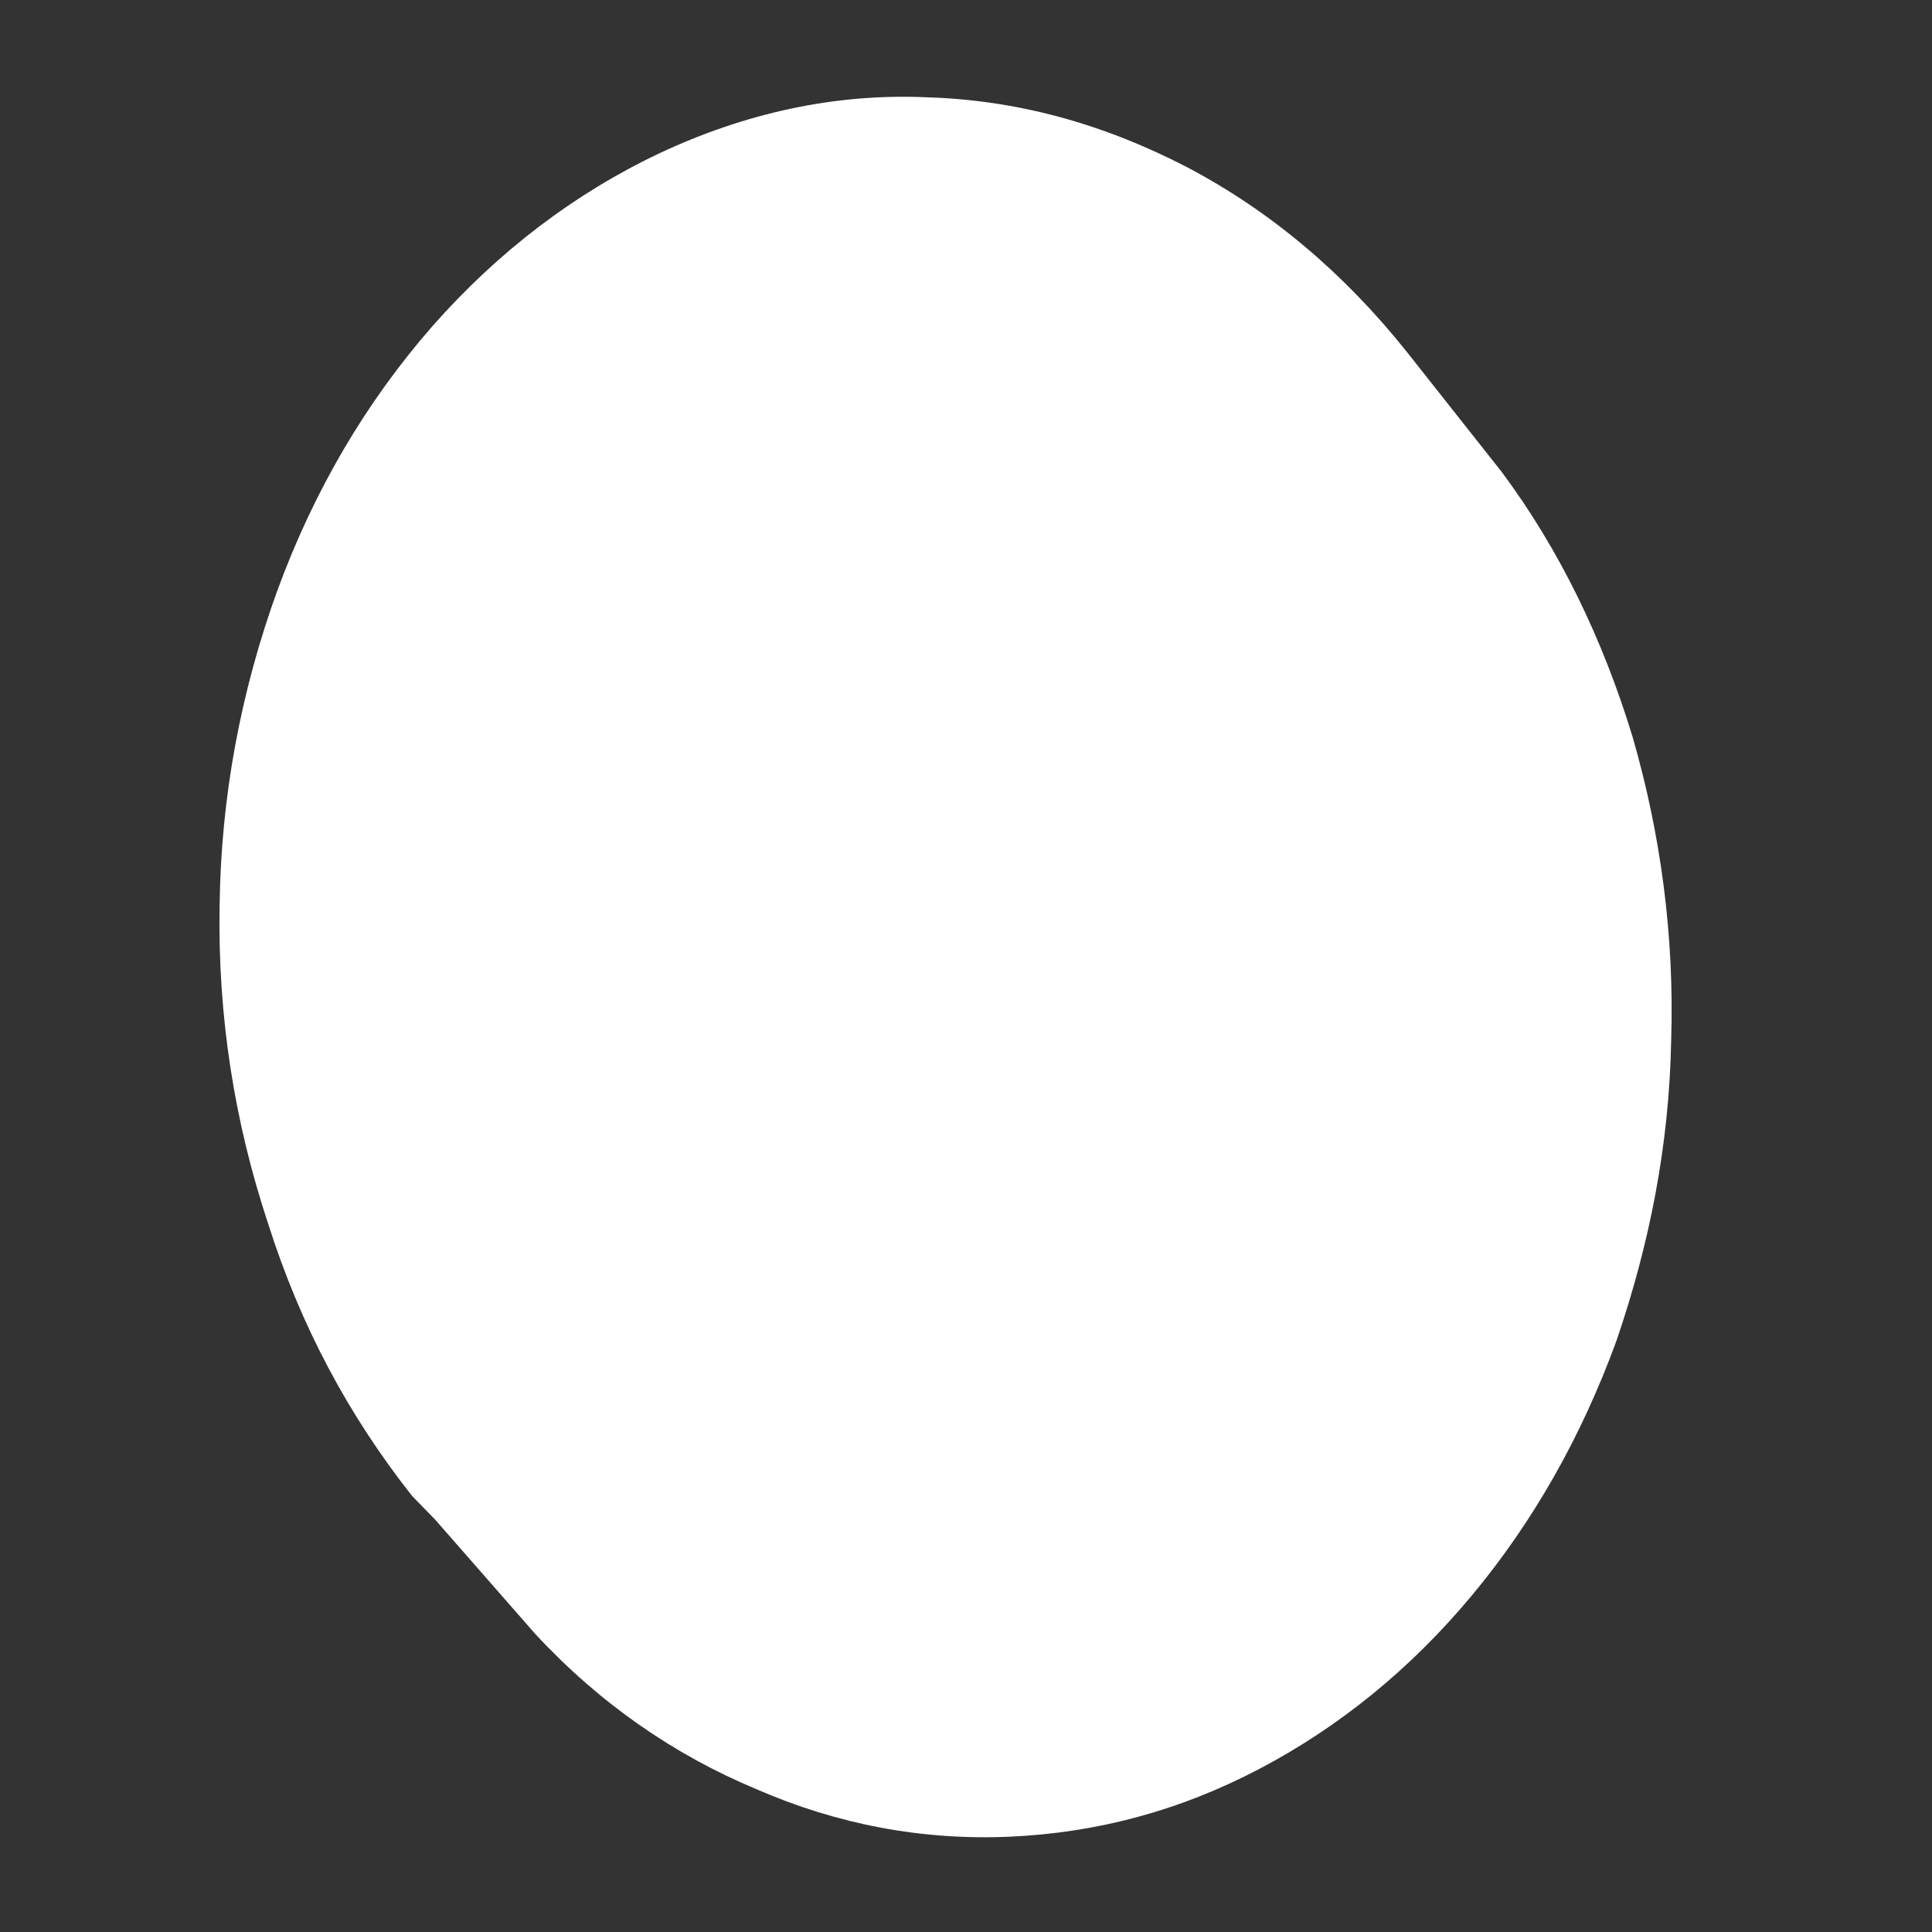 <svg width="3" height="3" viewBox="0 0 3 3" fill="none" xmlns="http://www.w3.org/2000/svg">
<rect x="0" y="0" width="3" height="3" fill="#333333" stroke="none"/>
<path d="M0.676 2.36L0.831 2.537C0.931 2.645 1.047 2.725 1.174 2.778C1.3 2.833 1.432 2.858 1.568 2.852C1.703 2.846 1.831 2.812 1.955 2.747C2.079 2.682 2.19 2.592 2.285 2.478C2.381 2.363 2.456 2.23 2.51 2.082C2.561 1.933 2.592 1.779 2.595 1.615C2.6 1.454 2.579 1.296 2.535 1.144C2.489 0.993 2.422 0.854 2.332 0.733L2.185 0.547C2.087 0.424 1.973 0.328 1.844 0.26C1.713 0.192 1.579 0.155 1.437 0.151C1.295 0.145 1.156 0.176 1.024 0.238C0.893 0.3 0.774 0.39 0.671 0.507C0.568 0.625 0.488 0.761 0.431 0.916C0.374 1.073 0.343 1.237 0.341 1.407C0.338 1.578 0.364 1.742 0.416 1.899C0.467 2.06 0.542 2.199 0.64 2.323L0.676 2.36Z" fill="white"/>
</svg>
